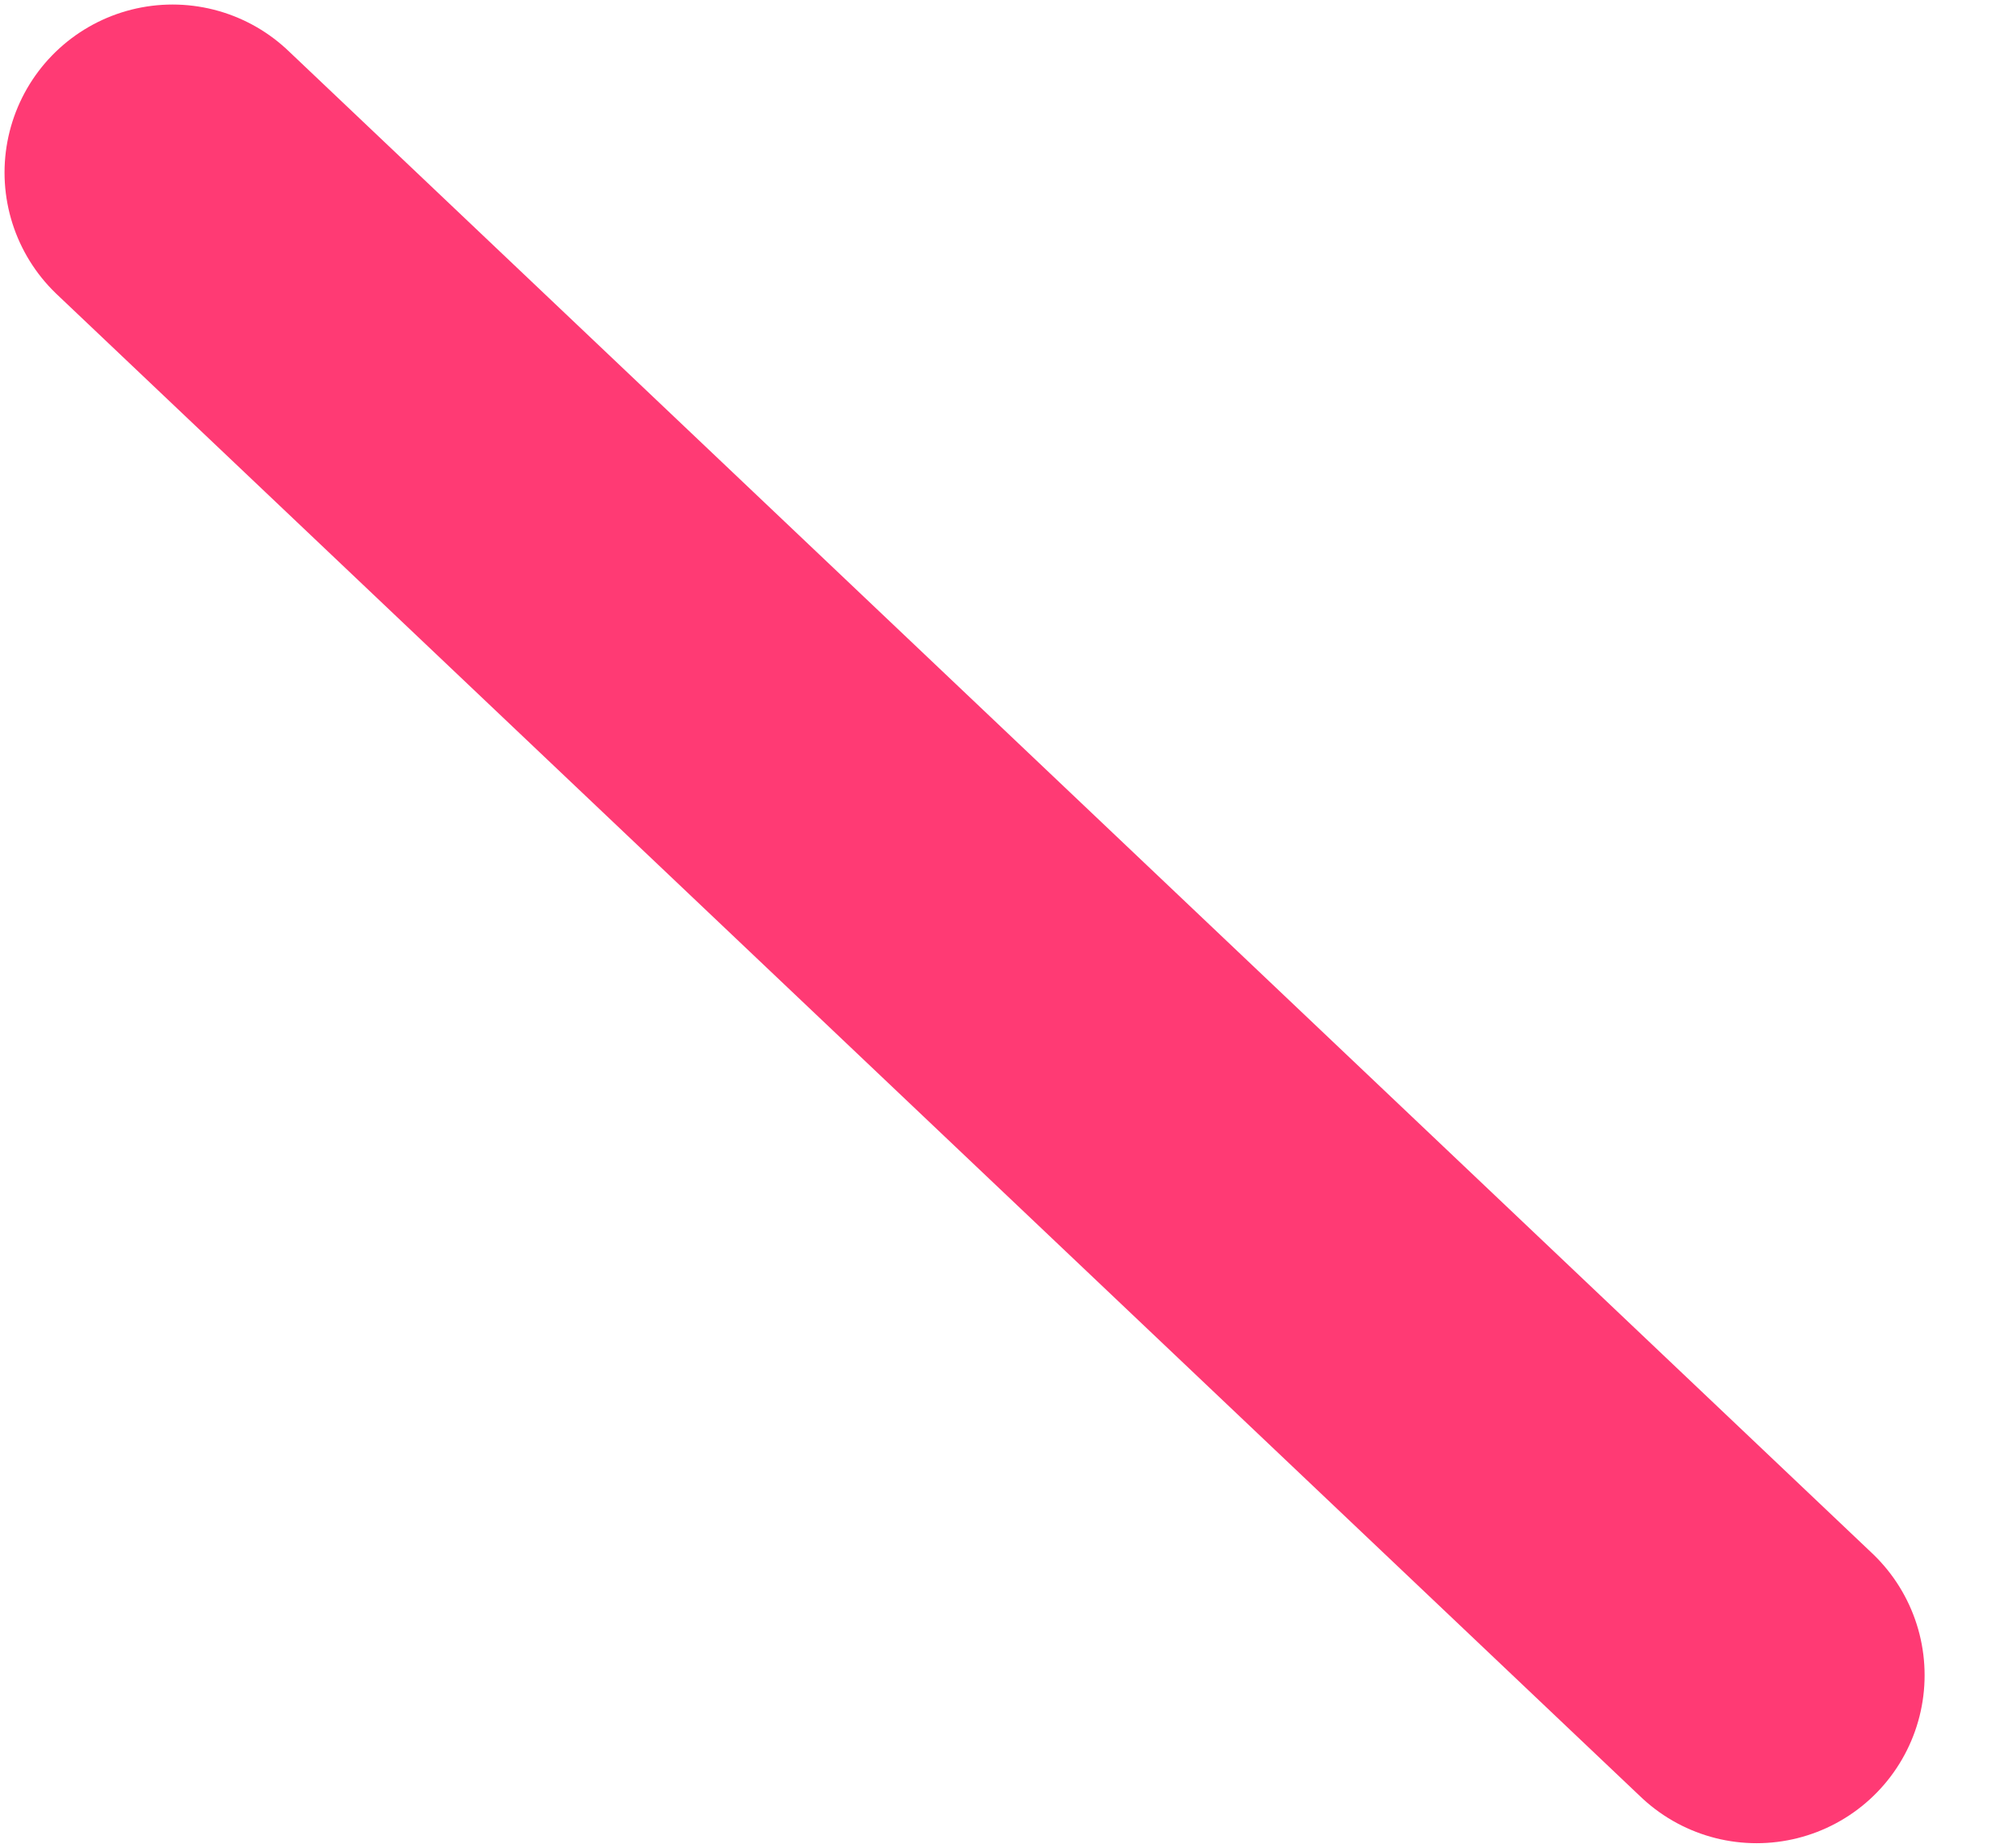 <svg width="12" height="11" viewBox="0 0 12 11" fill="none" xmlns="http://www.w3.org/2000/svg">
<path id="Vector" d="M1.027 1.027L10.456 9.973" stroke="#FF3A74" stroke-width="2" stroke-linecap="round" stroke-linejoin="round"/>
</svg>
